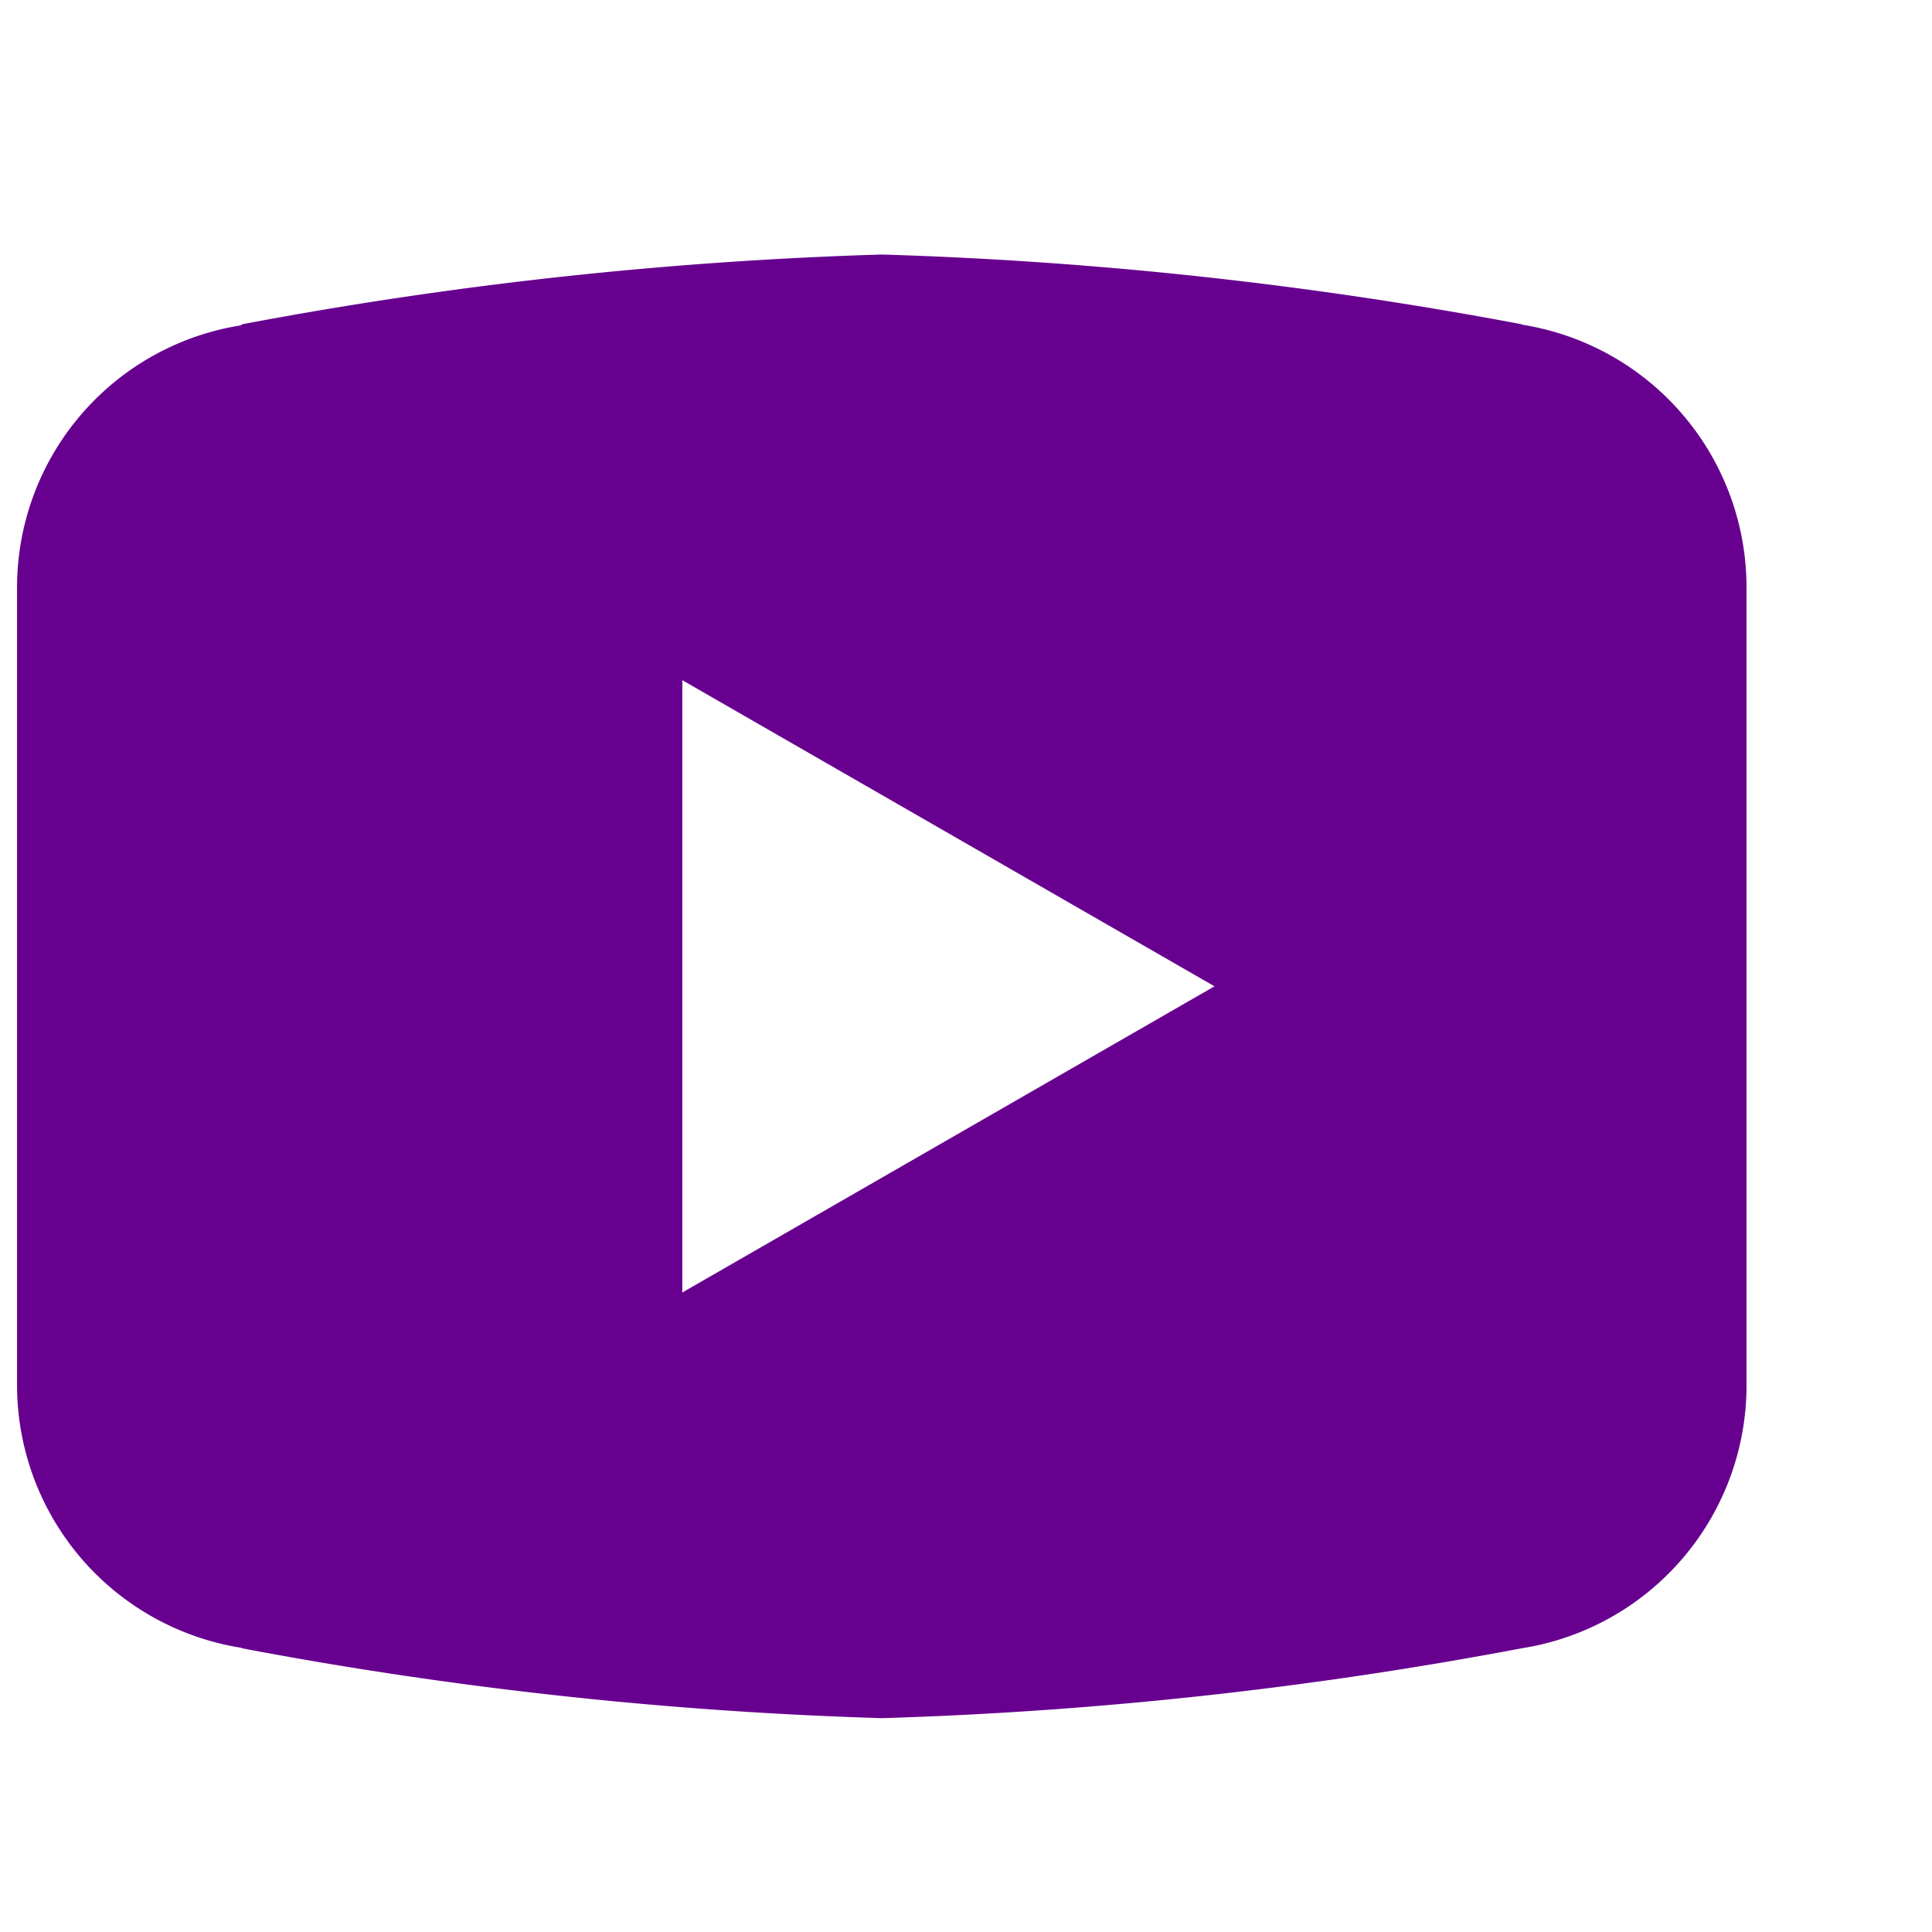 <svg id="youtube" xmlns="http://www.w3.org/2000/svg" width="52.8" height="52.8" viewBox="0 0 52.8 52.8">
  <path id="Path_614" data-name="Path 614" d="M0,52.8V0H52.8V52.8Z" fill="none"/>
  <g id="Group_46" data-name="Group 46" transform="translate(0.467 6.956)">
    <path id="Path_615" data-name="Path 615" d="M35.1,22.933A112.23,112.23,0,0,0,17.613,24.84l-.025.028a7.254,7.254,0,0,0-6.122,7.155v21.82a7.272,7.272,0,0,0,6.139,7.169l.007.011A112.031,112.031,0,0,0,35.1,62.933a112.031,112.031,0,0,0,17.488-1.91l0,0a7.272,7.272,0,0,0,6.143-7.176V32.023A7.272,7.272,0,0,0,52.6,24.851l-.007-.011A112.23,112.23,0,0,0,35.1,22.933ZM29.647,34.566l14.544,8.366L29.647,51.3Z" transform="translate(-11.467 -22.933)" fill="#67008f"/>
  </g>
</svg>
